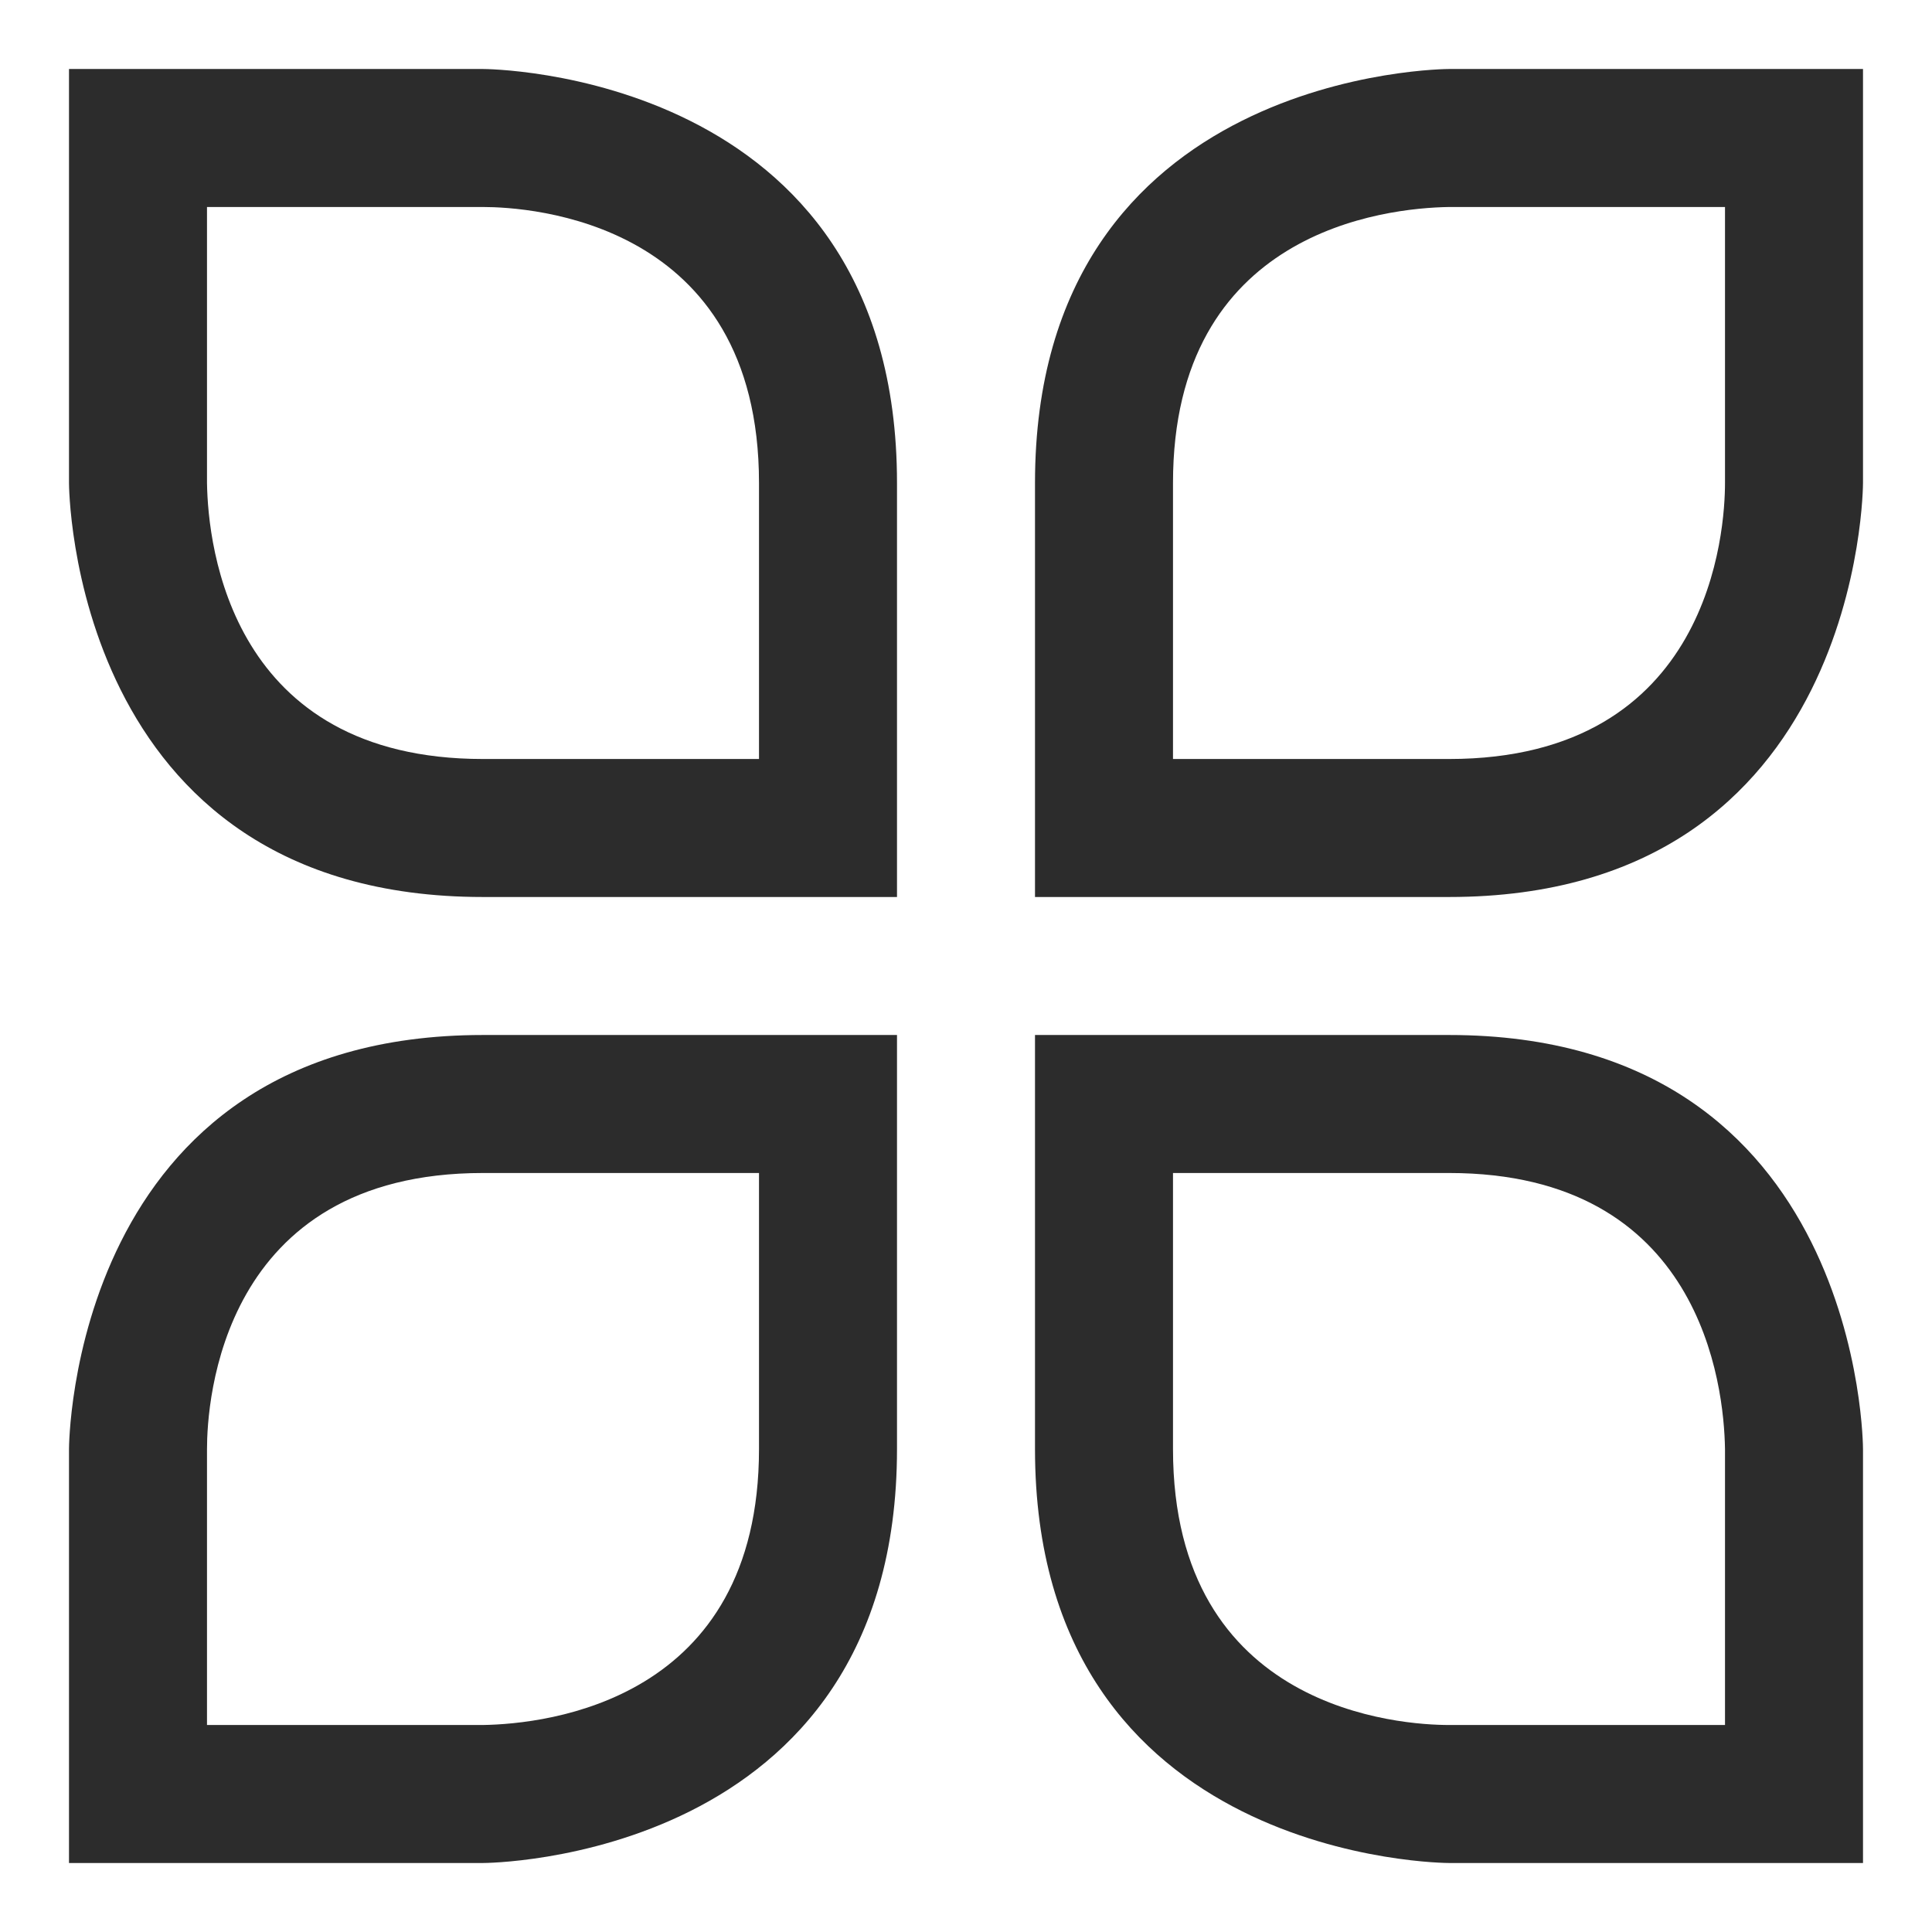 <?xml version="1.0" standalone="no"?><!DOCTYPE svg PUBLIC "-//W3C//DTD SVG 1.1//EN" "http://www.w3.org/Graphics/SVG/1.1/DTD/svg11.dtd"><svg t="1729866352023" class="icon" viewBox="0 0 1024 1024" version="1.1" xmlns="http://www.w3.org/2000/svg" p-id="3151" xmlns:xlink="http://www.w3.org/1999/xlink" width="200" height="200"><path d="M256 36.571 36.571 36.571l0 219.429c0 0 0 219.429 219.429 219.429s219.429 0 219.429 0 0 0 0-219.429S256 36.571 256 36.571zM402.286 402.286l-146.286 0c-133.606 0-145.75-112.393-146.286-146.286L109.714 109.714l146.286 0c24.428 0 146.286 7.071 146.286 146.286L402.286 402.286z" fill="#2c2c2c" p-id="3152"></path><path d="M768 36.571c0 0-219.429 0-219.429 219.429s0 219.429 0 219.429 0 0 219.429 0 219.429-219.429 219.429-219.429L987.429 36.571 768 36.571zM914.286 256c0 24.428-7.071 146.286-146.286 146.286l-146.286 0 0-146.286c0-133.606 112.393-145.75 146.286-146.286l146.286 0L914.286 256z" fill="#2c2c2c" p-id="3153"></path><path d="M768 548.571c-219.429 0-219.429 0-219.429 0s0 0 0 219.429 219.429 219.429 219.429 219.429l219.429 0L987.429 768C987.429 768 987.429 548.571 768 548.571zM914.286 914.286l-146.286 0c-24.428 0-146.286-7.071-146.286-146.286l0-146.286 146.286 0c133.606 0 145.75 112.393 146.286 146.286L914.286 914.286z" fill="#2c2c2c" p-id="3154"></path><path d="M36.571 768l0 219.429 219.429 0c0 0 219.429 0 219.429-219.429s0-219.429 0-219.429 0 0-219.429 0S36.571 768 36.571 768zM402.286 768c0 133.606-112.393 145.75-146.286 146.286L109.714 914.286l0-146.286c0-24.428 7.071-146.286 146.286-146.286l146.286 0L402.286 768z" fill="#2c2c2c" p-id="3155"></path></svg>